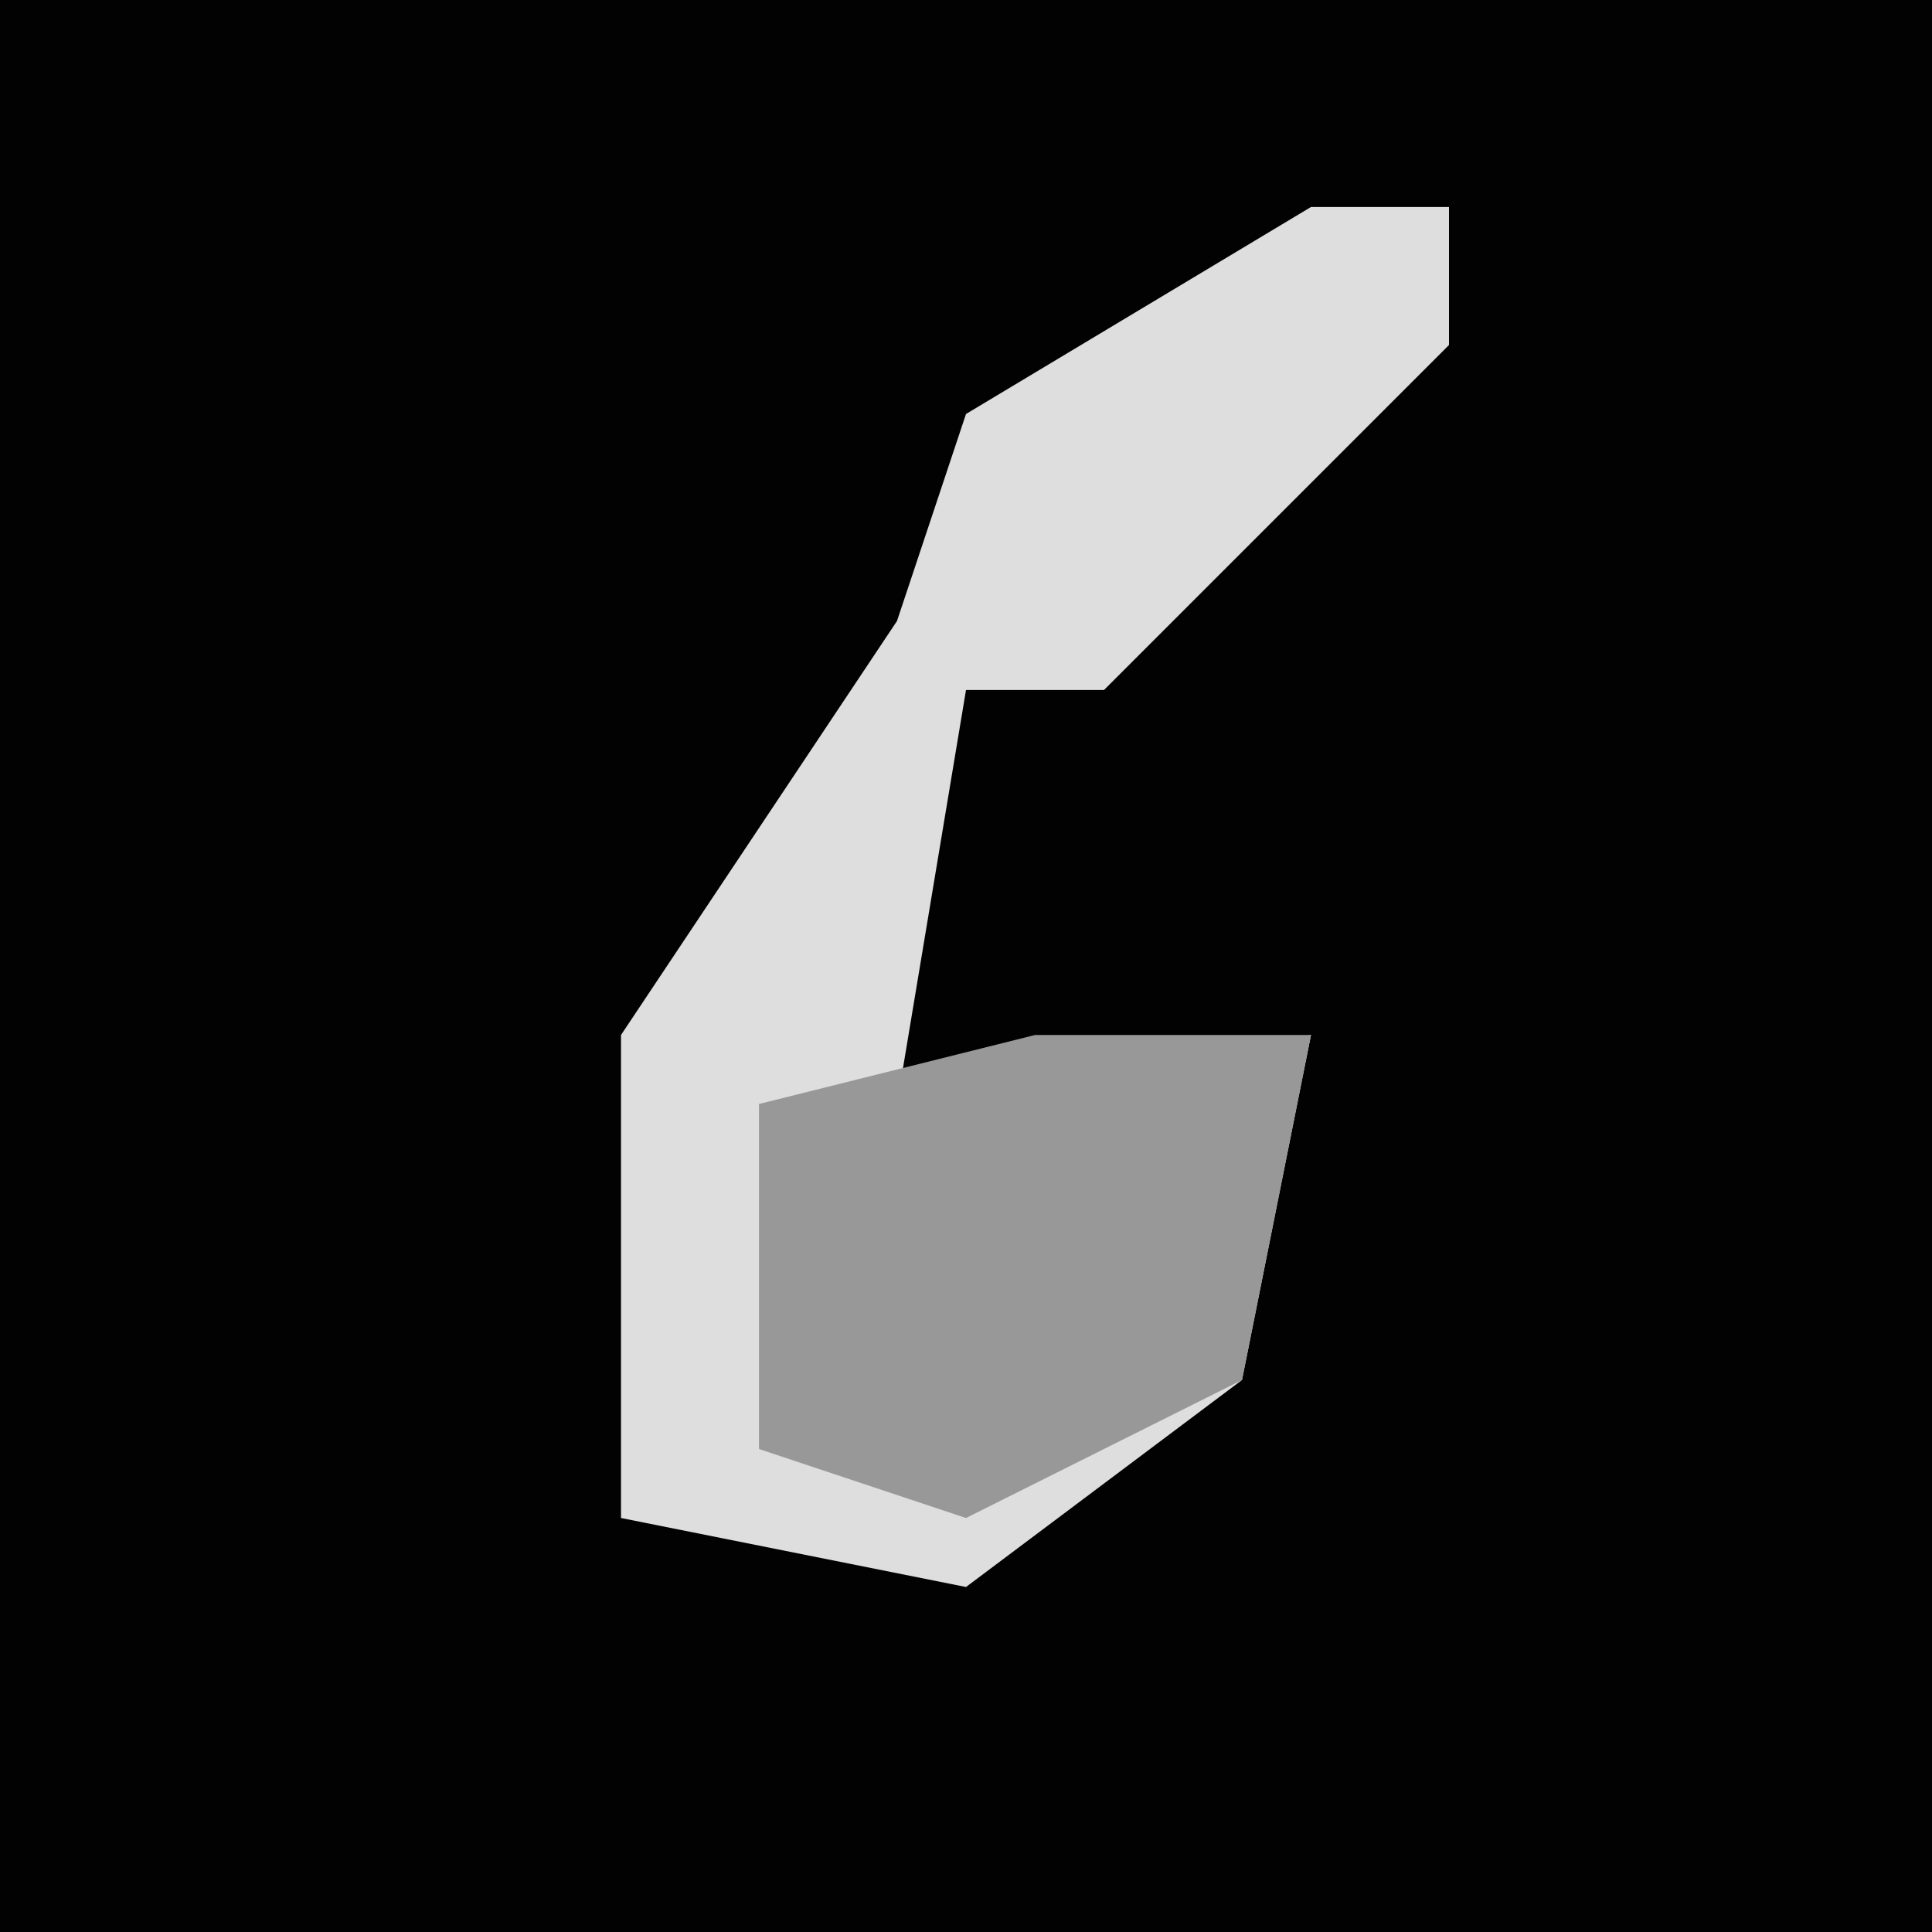<?xml version="1.0" encoding="UTF-8"?>
<svg version="1.1" xmlns="http://www.w3.org/2000/svg" width="28" height="28">
<path d="M0,0 L28,0 L28,28 L0,28 Z " fill="#020202" transform="translate(0,0)"/>
<path d="M0,0 L2,0 L2,2 L-3,7 L-5,7 L-6,13 L0,12 L-1,17 L-5,20 L-10,19 L-10,12 L-6,6 L-5,3 Z " fill="#DEDEDE" transform="translate(19,3)"/>
<path d="M0,0 L4,0 L3,5 L-1,7 L-4,6 L-4,1 Z " fill="#989898" transform="translate(15,15)"/>
</svg>
